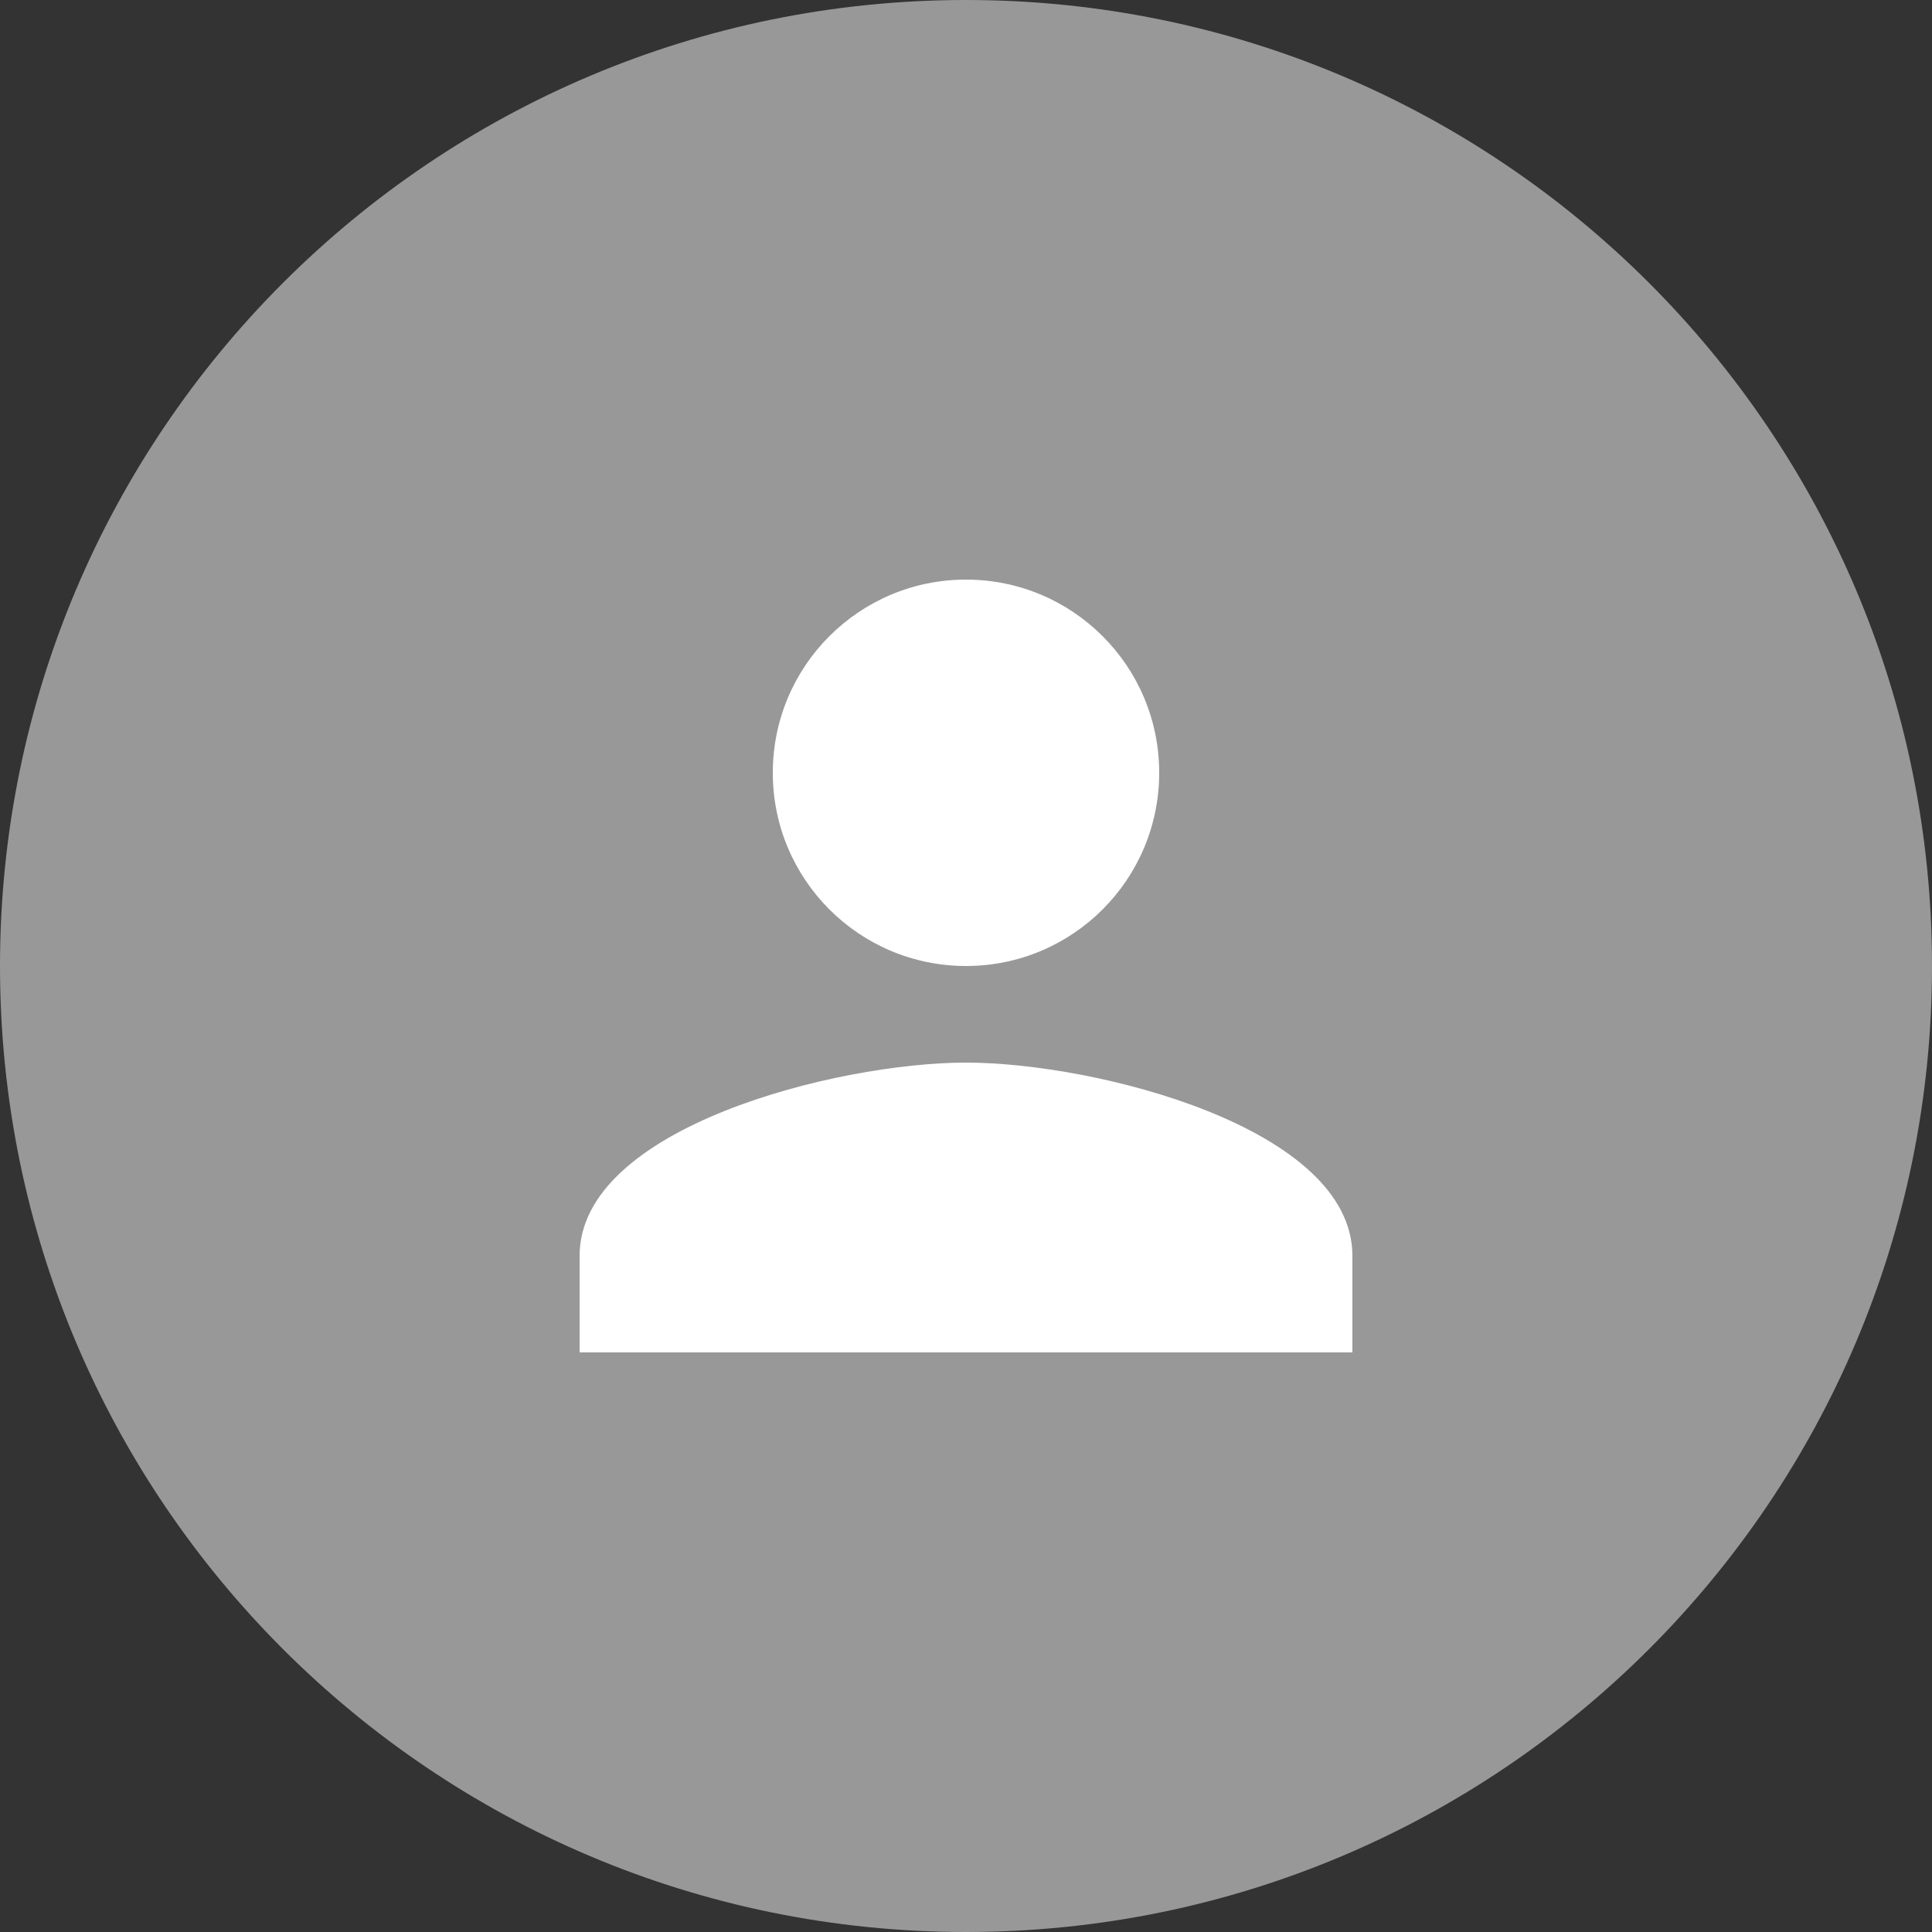 <svg width="46" height="46" viewBox="0 0 46 46" fill="none" xmlns="http://www.w3.org/2000/svg">
<rect x="0" y="0" width="46" height="46" fill="#333333" stroke="none"/>
<g clip-path="url(#clip0_839_4454)">
<path d="M46 23C46 10.297 35.703 0 23 0C10.297 0 0 10.297 0 23C0 35.703 10.297 46 23 46C35.703 46 46 35.703 46 23Z" fill="#999898"/>
<path d="M23 23C25.541 23 27.6 20.941 27.6 18.4C27.6 15.858 25.541 13.8 23 13.8C20.459 13.8 18.4 15.858 18.4 18.4C18.4 20.941 20.459 23 23 23ZM23 25.3C19.93 25.3 13.8 26.841 13.8 29.9V32.2H32.2V29.9C32.2 26.841 26.07 25.3 23 25.3Z" fill="white"/>
</g>
<defs>
<clipPath id="clip0_839_4454">
<rect width="46" height="46" fill="white"/>
</clipPath>
</defs>
</svg>
